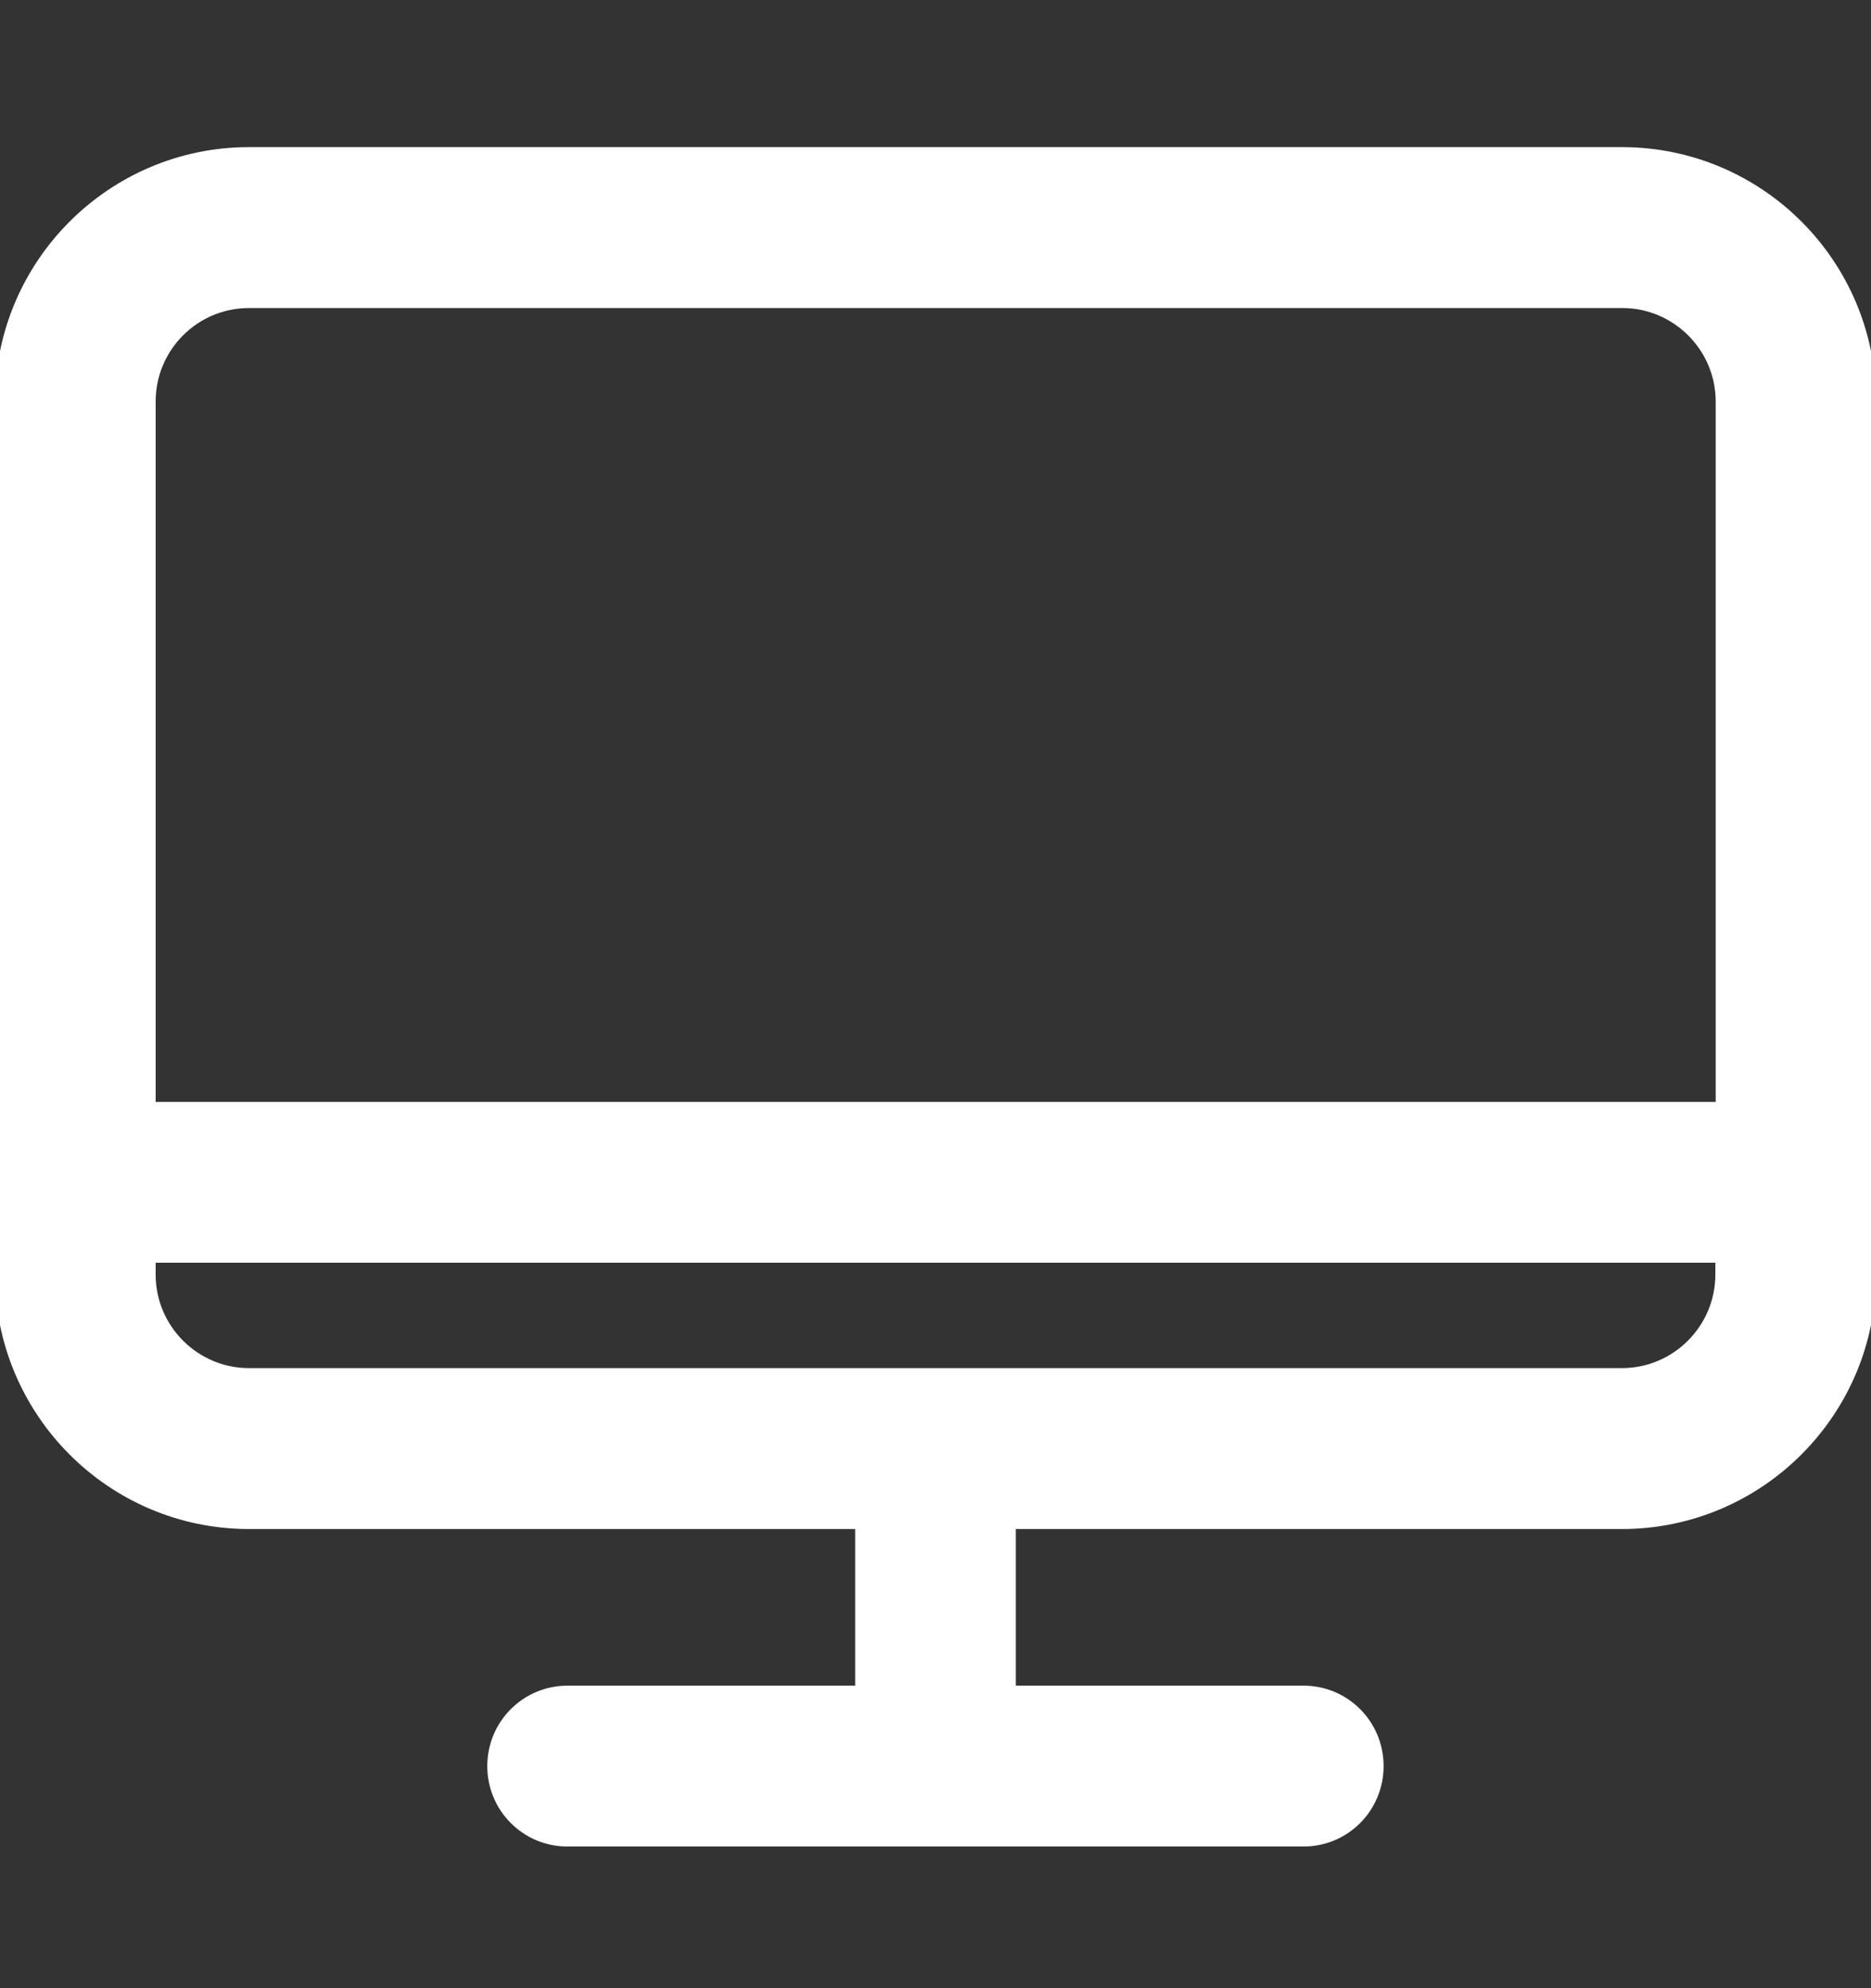 <svg width="16" height="17" viewBox="0 0 16 17" fill="none" xmlns="http://www.w3.org/2000/svg">
<rect x="0" y="0" width="16" height="17" fill="#333333" stroke="none"/>
<g clip-path="url(#clip0)">
<path d="M13.87 1.508H2.129C1.071 1.508 0.207 2.371 0.207 3.434V10.898C0.207 11.958 1.068 12.824 2.129 12.824H7.563V14.663H4.854C4.612 14.663 4.417 14.858 4.417 15.101C4.417 15.344 4.612 15.539 4.854 15.539H11.146C11.388 15.539 11.582 15.344 11.582 15.101C11.582 14.858 11.388 14.663 11.146 14.663H8.437V12.824H13.87C14.929 12.824 15.793 11.961 15.793 10.898V3.434C15.793 2.371 14.932 1.508 13.87 1.508ZM2.129 2.384H13.874C14.45 2.384 14.922 2.854 14.922 3.434V9.672H1.081V3.434C1.081 2.854 1.55 2.384 2.129 2.384ZM13.87 11.948H2.129C1.553 11.948 1.081 11.478 1.081 10.898V10.547H14.919V10.898C14.919 11.475 14.45 11.948 13.87 11.948Z" fill="white" stroke="white" stroke-width="0.5"/>
</g>
<defs>
<clipPath id="clip0">
<rect width="16" height="16.036" fill="white" transform="translate(0 0.506)"/>
</clipPath>
</defs>
</svg>
